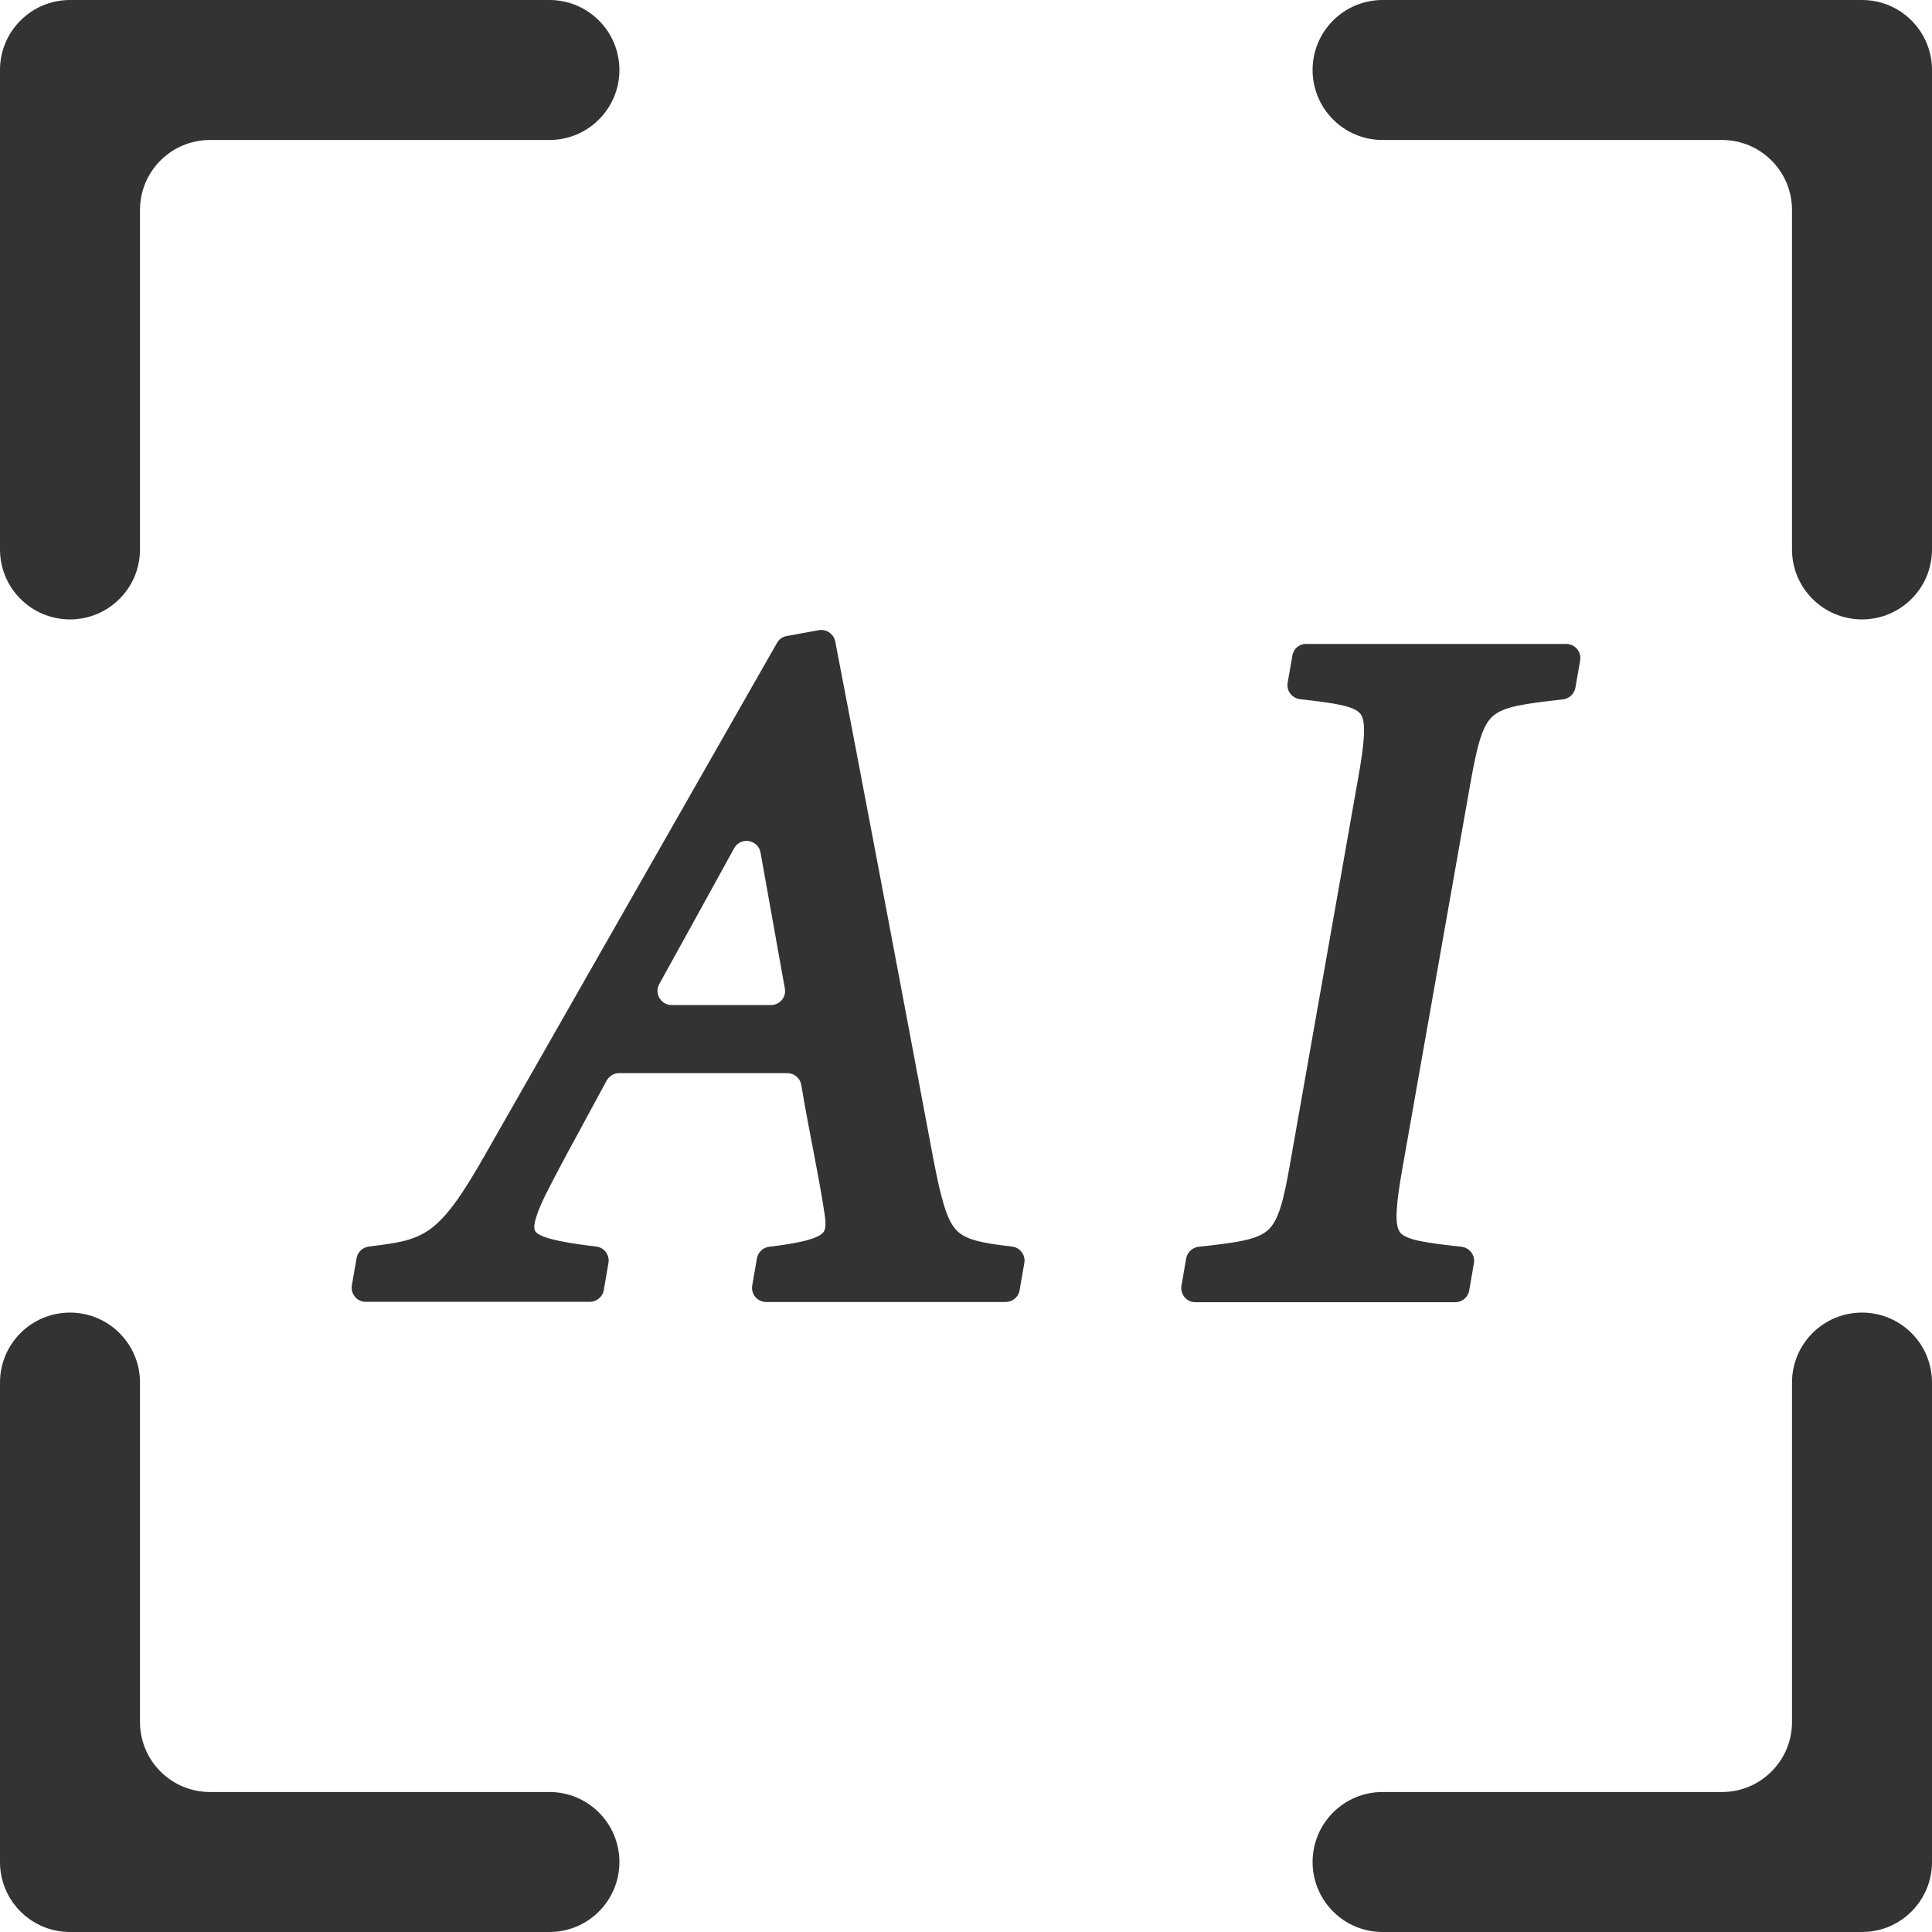 <?xml version="1.0" standalone="no"?><!DOCTYPE svg PUBLIC "-//W3C//DTD SVG 1.1//EN" "http://www.w3.org/Graphics/SVG/1.1/DTD/svg11.dtd"><svg class="icon" width="200px" height="200.00px" viewBox="0 0 1024 1024" version="1.1" xmlns="http://www.w3.org/2000/svg"><path fill="#333333" d="M986.9 328.3c-20.5 0-37.1-16.6-37.1-37.1V111.3c0-20.5-16.6-37.1-37.1-37.1H732.8c-20.5 0-37.1-16.6-37.1-37.1S712.3 0 732.8 0h254.1c20.5 0 37.1 16.6 37.1 37.1v254.1c0 20.5-16.6 37.1-37.1 37.1zM37.1 328.3C16.6 328.3 0 311.7 0 291.2V37.1C0 16.6 16.6 0 37.1 0h254.1c20.5 0 37.1 16.6 37.1 37.1s-16.6 37.1-37.1 37.1H111.3c-20.5 0-37.1 16.6-37.1 37.1v179.9c0 20.5-16.6 37.1-37.1 37.1zM986.9 1024H732.8c-20.5 0-37.1-16.6-37.1-37.1s16.6-37.1 37.1-37.1h179.9c20.5 0 37.1-16.6 37.1-37.1V732.8c0-20.5 16.6-37.1 37.1-37.1s37.1 16.6 37.1 37.1v254.1c0 20.5-16.6 37.1-37.1 37.1zM291.2 1024H37.1C16.6 1024 0 1007.4 0 986.9V732.8c0-20.5 16.6-37.1 37.1-37.1s37.1 16.6 37.1 37.1v179.9c0 20.5 16.6 37.1 37.1 37.1h179.9c20.5 0 37.1 16.6 37.1 37.1s-16.6 37.1-37.1 37.1z"  /><path fill="#333333" d="M506.7 651.8c-5.1-5.6-8.1-17.2-12.1-38C473.5 501.3 457 414.3 442.7 340c-0.8-4-4.7-6.7-8.7-6l-17 3.1c-2.2 0.4-4.1 1.7-5.2 3.7L258 610.5c-25.8 45.6-32.8 46.5-62.5 50.2-3.3 0.4-5.9 2.9-6.5 6.1l-2.5 14.4c-0.8 4.6 2.7 8.8 7.4 8.8h118.7c3.6 0 6.8-2.6 7.4-6.2l2.5-14.4c0.7-4.2-2.2-8.2-6.5-8.7-10.5-1.3-30-3.7-32.4-8.3-1.5-2.8 1.1-10.7 7.7-23.4 6.4-12.4 12.9-24.3 19.8-37 3.4-6.2 6.8-12.6 10.4-19.2 1.3-2.4 3.8-4 6.6-4h89.2c3.7 0 6.8 2.6 7.4 6.3 2.2 13.1 4.5 25.1 6.6 35.9 2.1 11.2 4 20.9 5.3 29.6v0.3c1.3 6.6 1.2 10.3-0.1 12.1-3.1 4.2-17 6.4-28.8 7.8-3.3 0.4-5.9 2.9-6.5 6.1l-2.5 14.4c-0.8 4.6 2.7 8.8 7.4 8.8H533c3.6 0 6.8-2.6 7.4-6.2l2.5-14.4c0.8-4.3-2.2-8.3-6.5-8.8-16.7-1.9-24.9-3.7-29.7-8.9z m-98.1-119.1H356c-5.7 0-9.3-6.1-6.6-11.1 13.4-24.2 27.3-49.4 39.7-72 3.4-6.2 12.7-4.7 14 2.3L416 524c0.8 4.5-2.7 8.7-7.4 8.7zM685 347.4l-2.5 14.4c-0.8 4.3 2.3 8.3 6.6 8.8 17.2 1.9 28.8 3.5 32 7.8 3.2 4.3 2 15.8-1.3 34.3l-36 203.9c-3.5 20.1-6.2 30.5-11.9 35.5-5.6 4.9-15.9 6.5-36.6 8.7-3.3 0.4-6 2.9-6.6 6.2l-2.5 14.4c-0.8 4.6 2.7 8.8 7.4 8.8h137.7c3.6 0 6.8-2.6 7.4-6.2l2.5-14.4c0.8-4.3-2.3-8.3-6.6-8.8-18.2-2-29.5-3.5-32.6-7.7-3.1-4.2-1.9-15.6 1.3-33.8l36-203.9c3.6-20.3 6.3-30.9 12-35.9 5.6-4.9 16.1-6.5 37.1-8.8 3.3-0.4 6-2.9 6.6-6.2l2.5-14.4c0.8-4.6-2.7-8.8-7.4-8.8H692.4c-3.7-0.1-6.8 2.5-7.4 6.1z"  /></svg>
